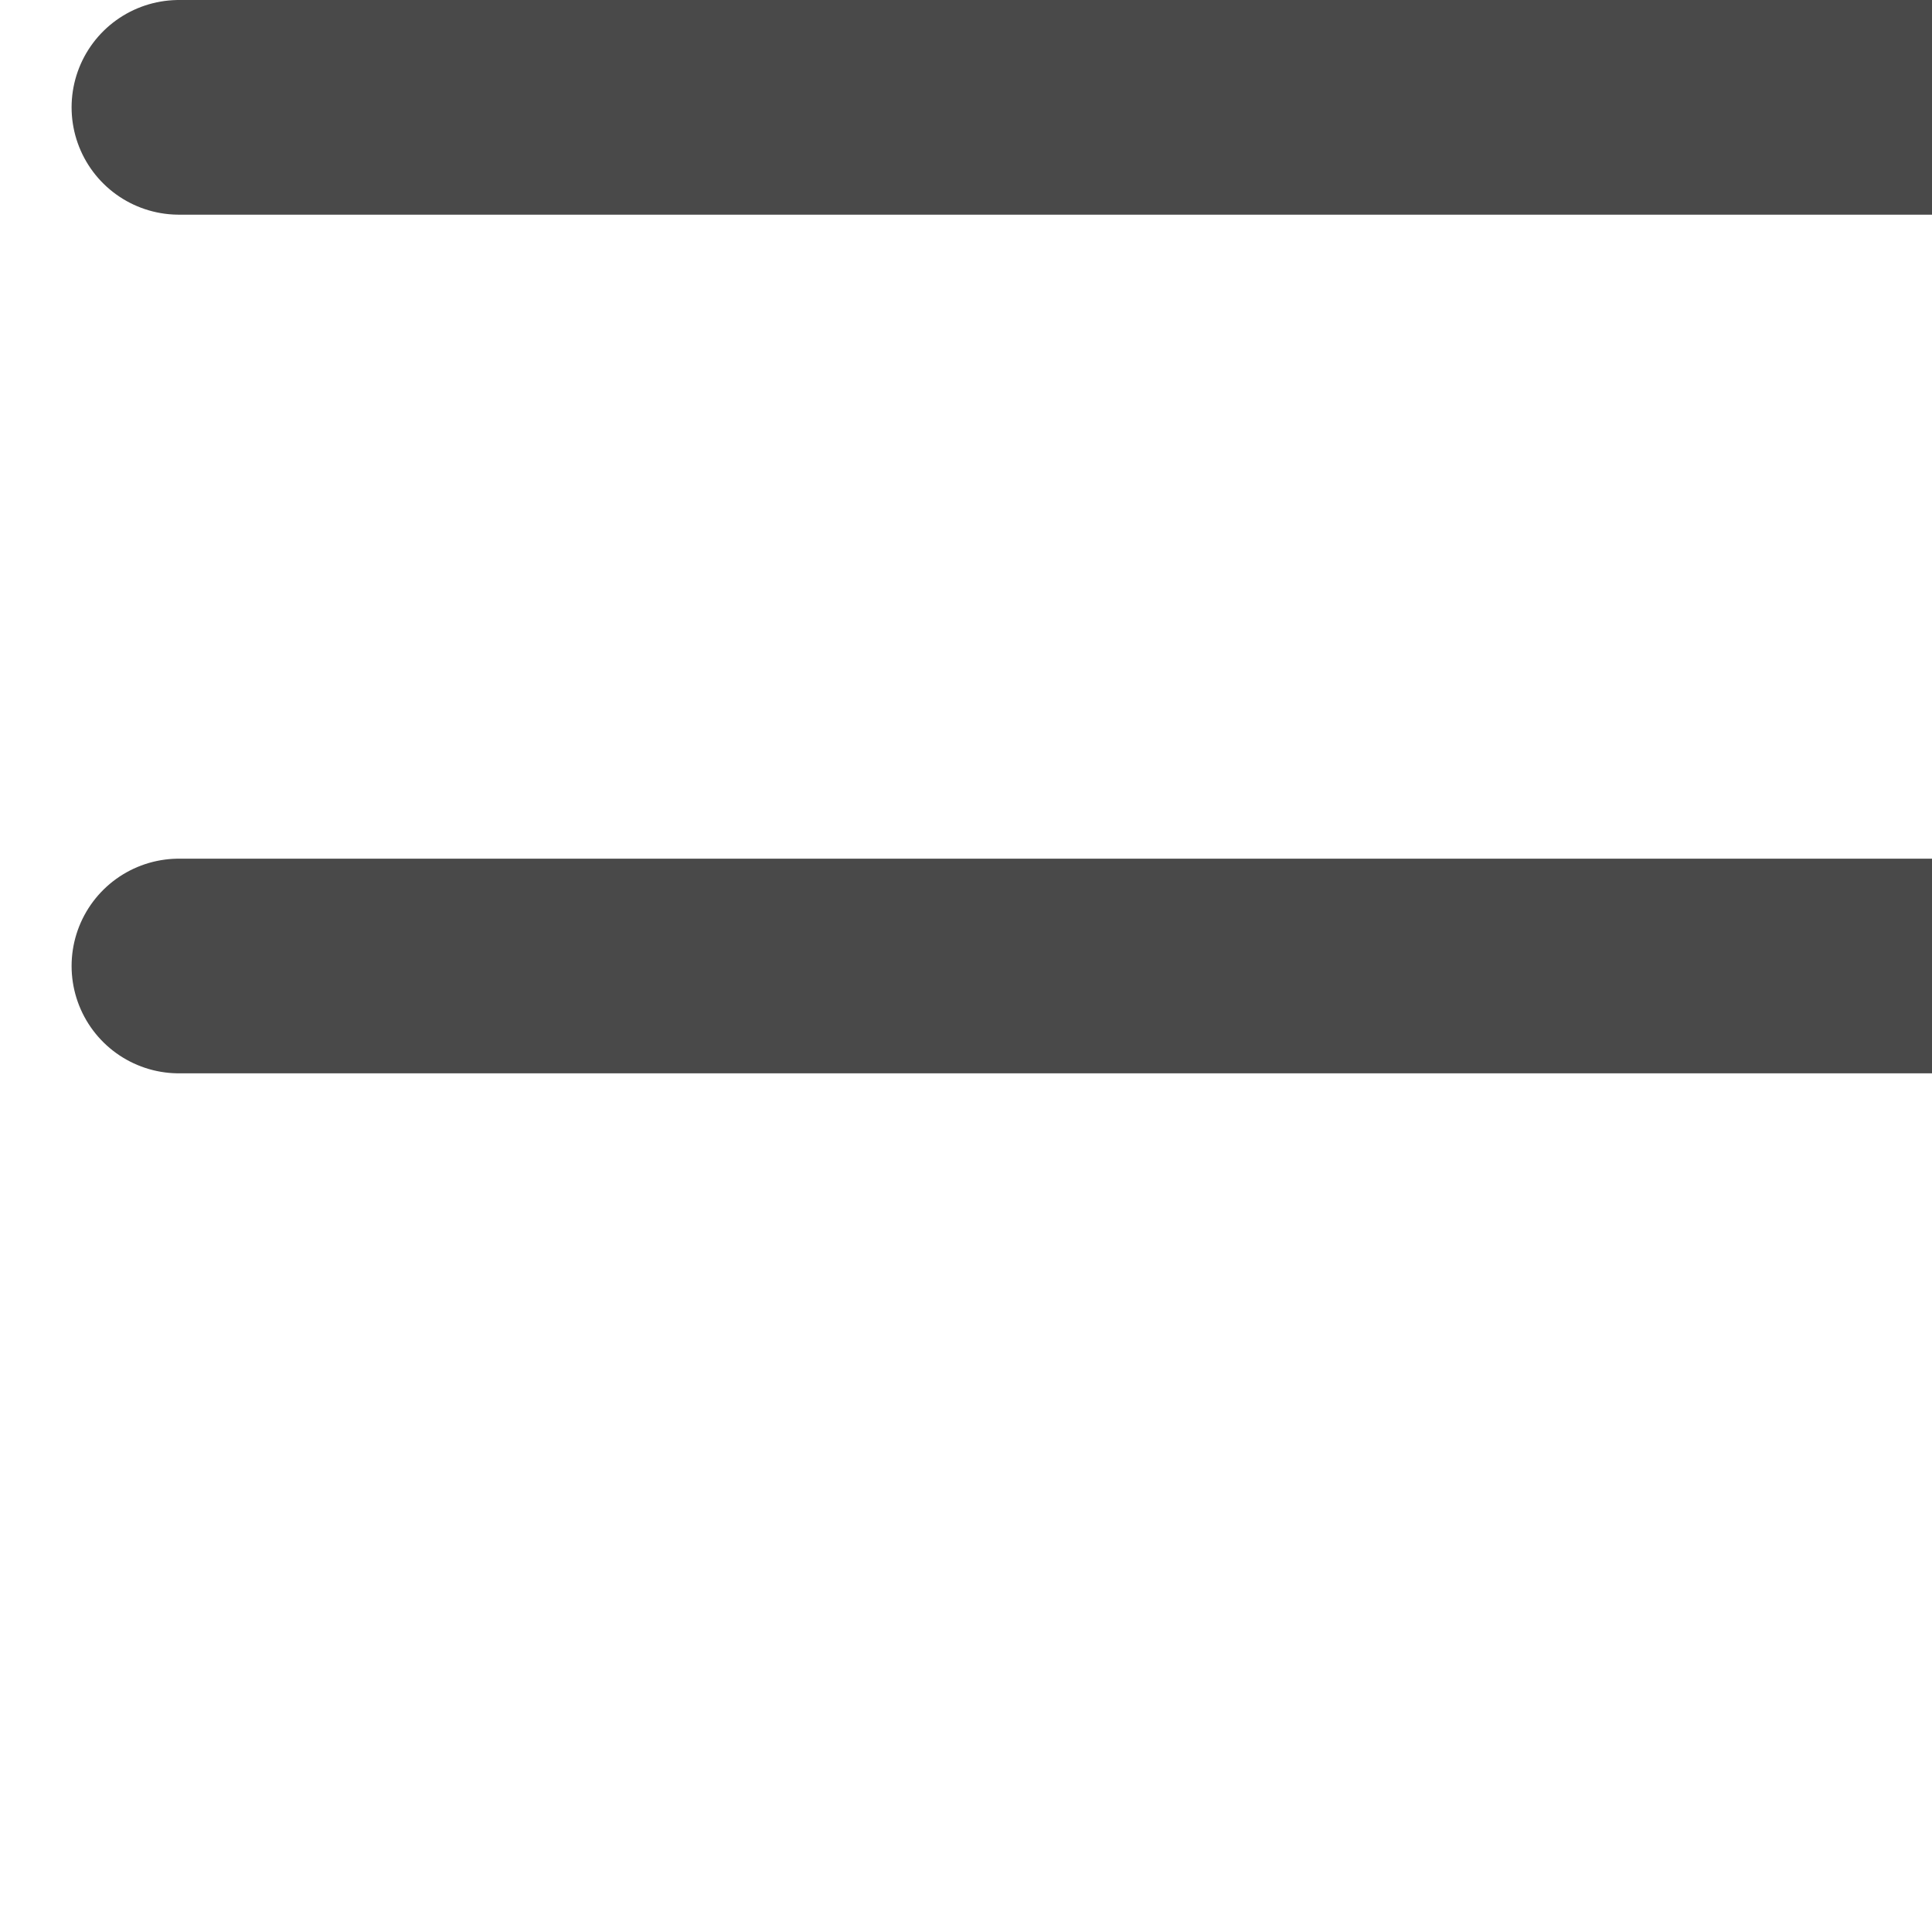 <?xml version="1.0" encoding="UTF-8"?>
<svg width="18px" height="18px" viewBox="0 0 18 18" version="1.1" xmlns="http://www.w3.org/2000/svg" xmlns:xlink="http://www.w3.org/1999/xlink">
    <!-- Generator: Sketch 49 (51002) - http://www.bohemiancoding.com/sketch -->
    <title>icon/menu-24</title>
    <desc>Created with Sketch.</desc>
    <defs></defs>
    <g id="Screens-" stroke="none" stroke-width="1" fill="none" fill-rule="evenodd">
        <g id="dataset_mobile_01_01" transform="translate(-332, -22)">
            <g id="Group-5">
                <g id="icon/menu-24" transform="translate(327, 11)">
                    <rect id="Rectangle-Copy-7" x="0" y="0" width="32" height="32"></rect>
                    <path d="M25.333,12 L6.667,12" id="Line-3" stroke="#494949" stroke-width="2" stroke-linecap="round" stroke-linejoin="round"></path>
                    <path d="M25.333,20 L6.667,20" id="Line-3-Copy" stroke="#494949" stroke-width="2" stroke-linecap="round" stroke-linejoin="round"></path>
                </g>
            </g>
        </g>
    </g>
</svg>
